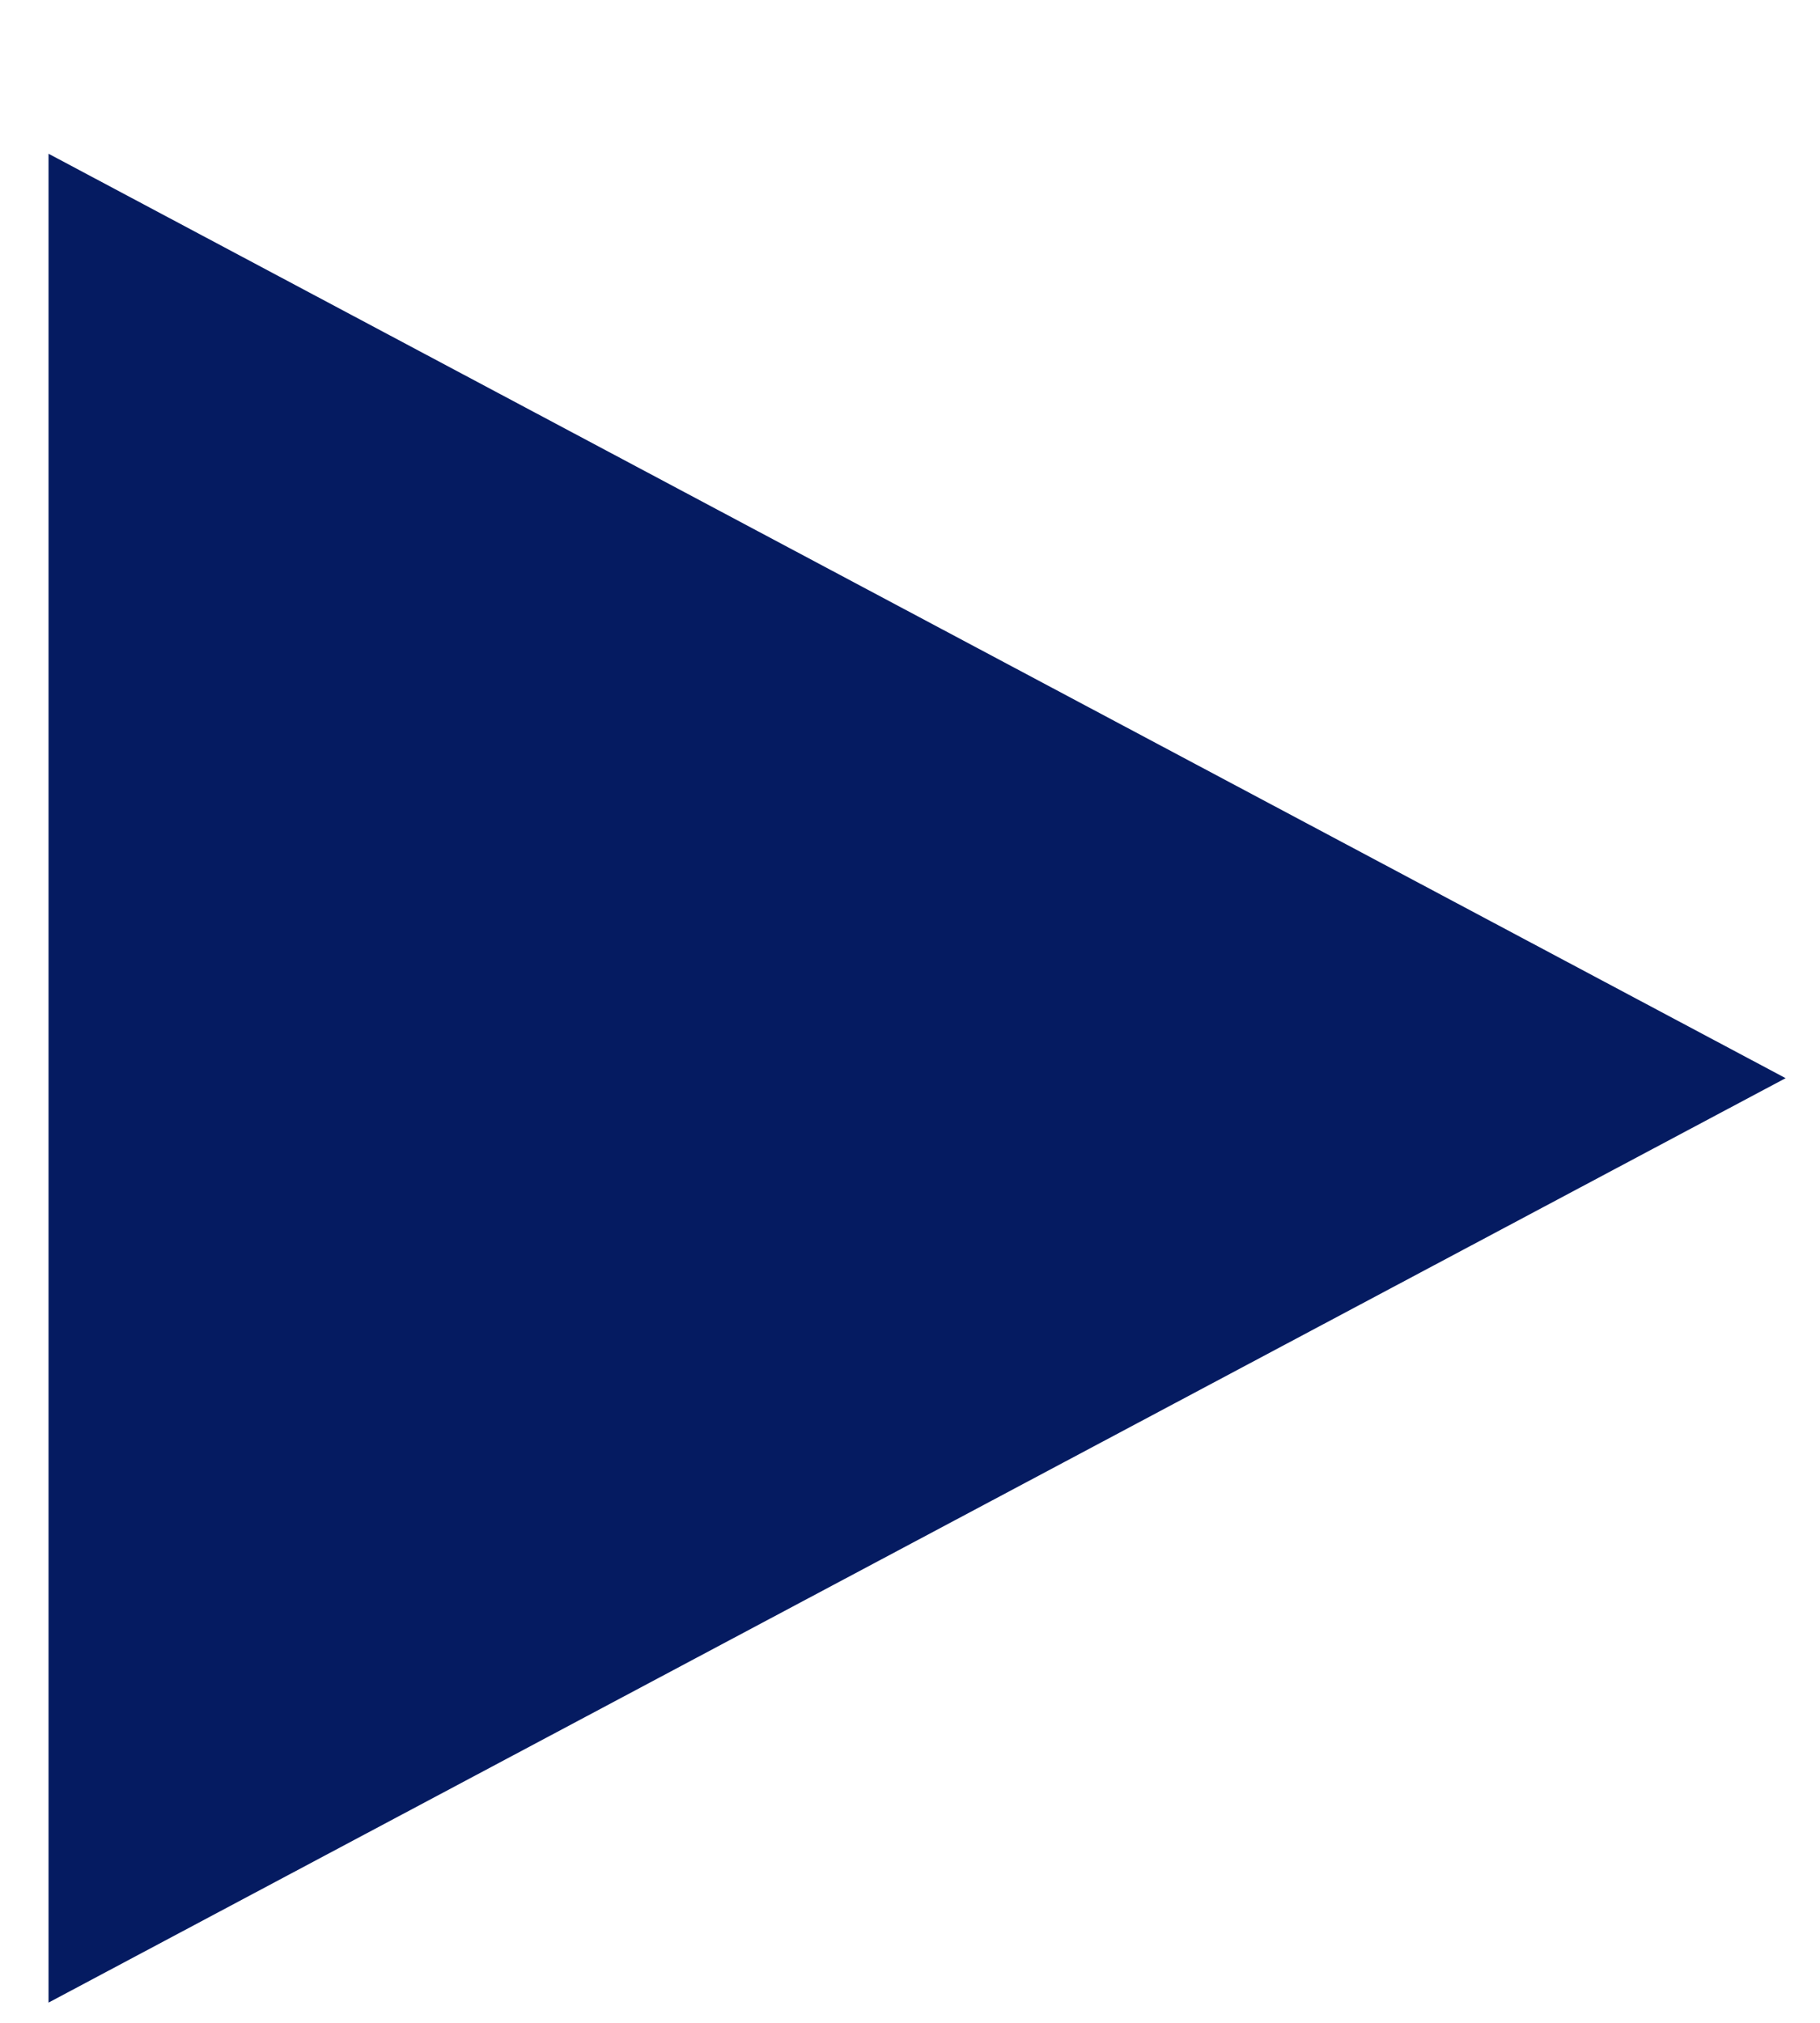 <?xml version="1.0" encoding="utf-8"?>
<svg xmlns="http://www.w3.org/2000/svg"
	xmlns:xlink="http://www.w3.org/1999/xlink"
	width="9px" height="10px" viewBox="0 0 9 10">
<path fillRule="evenodd" d="M 0.24 0.76C 0.24 0.76 8.83 5.33 8.83 5.33 8.83 5.33 0.24 9.9 0.24 9.9 0.24 9.9 0.24 0.76 0.24 0.76Z" fill="rgb(5,27,97)"/></svg>